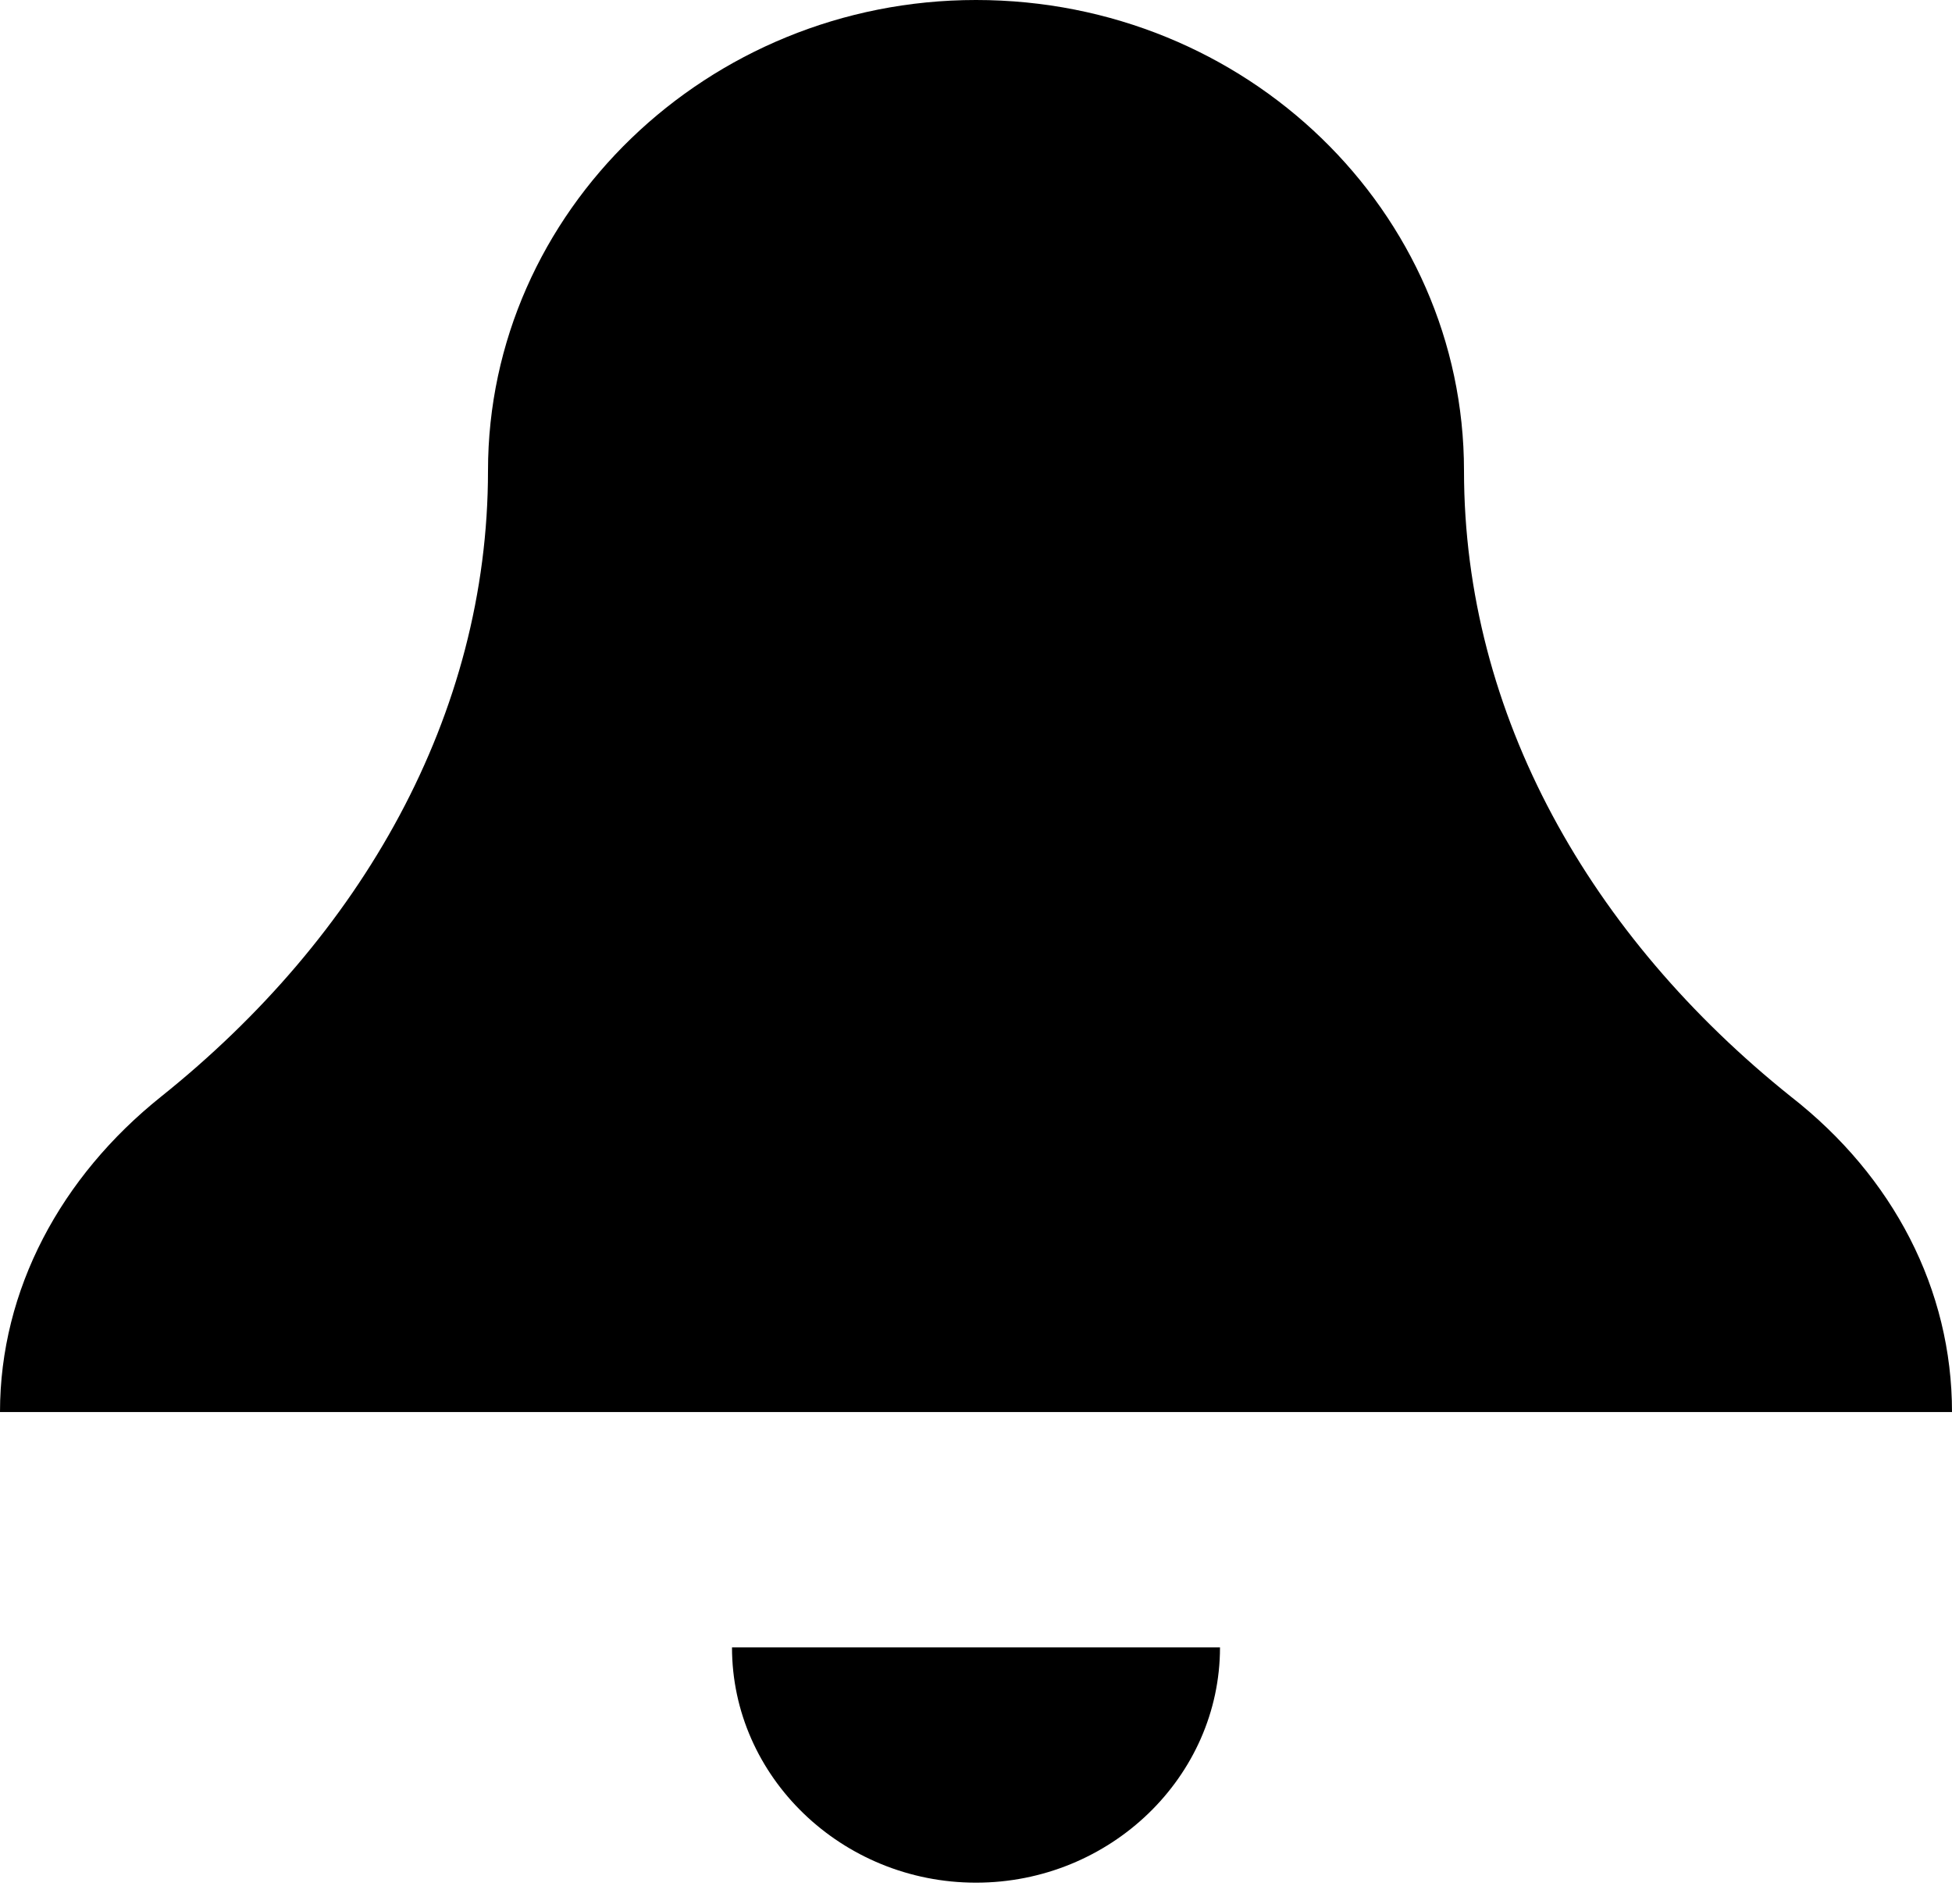 <svg width="40" height="39" viewBox="0 0 40 39" fill="none" xmlns="http://www.w3.org/2000/svg">
<path d="M20 0C14.5 0 10 4.339 10 9.643C10 14.657 7.4 19.189 3.3 22.468C1.25 24.107 0 26.421 0 28.929H40C40 26.421 38.8 24.107 36.7 22.468C32.6 19.189 30 14.657 30 9.643C30 4.339 25.55 0 20 0ZM15 33.75C15 36.402 17.25 38.571 20 38.571C22.75 38.571 25 36.402 25 33.75H15Z" fill="black"/>
</svg>
